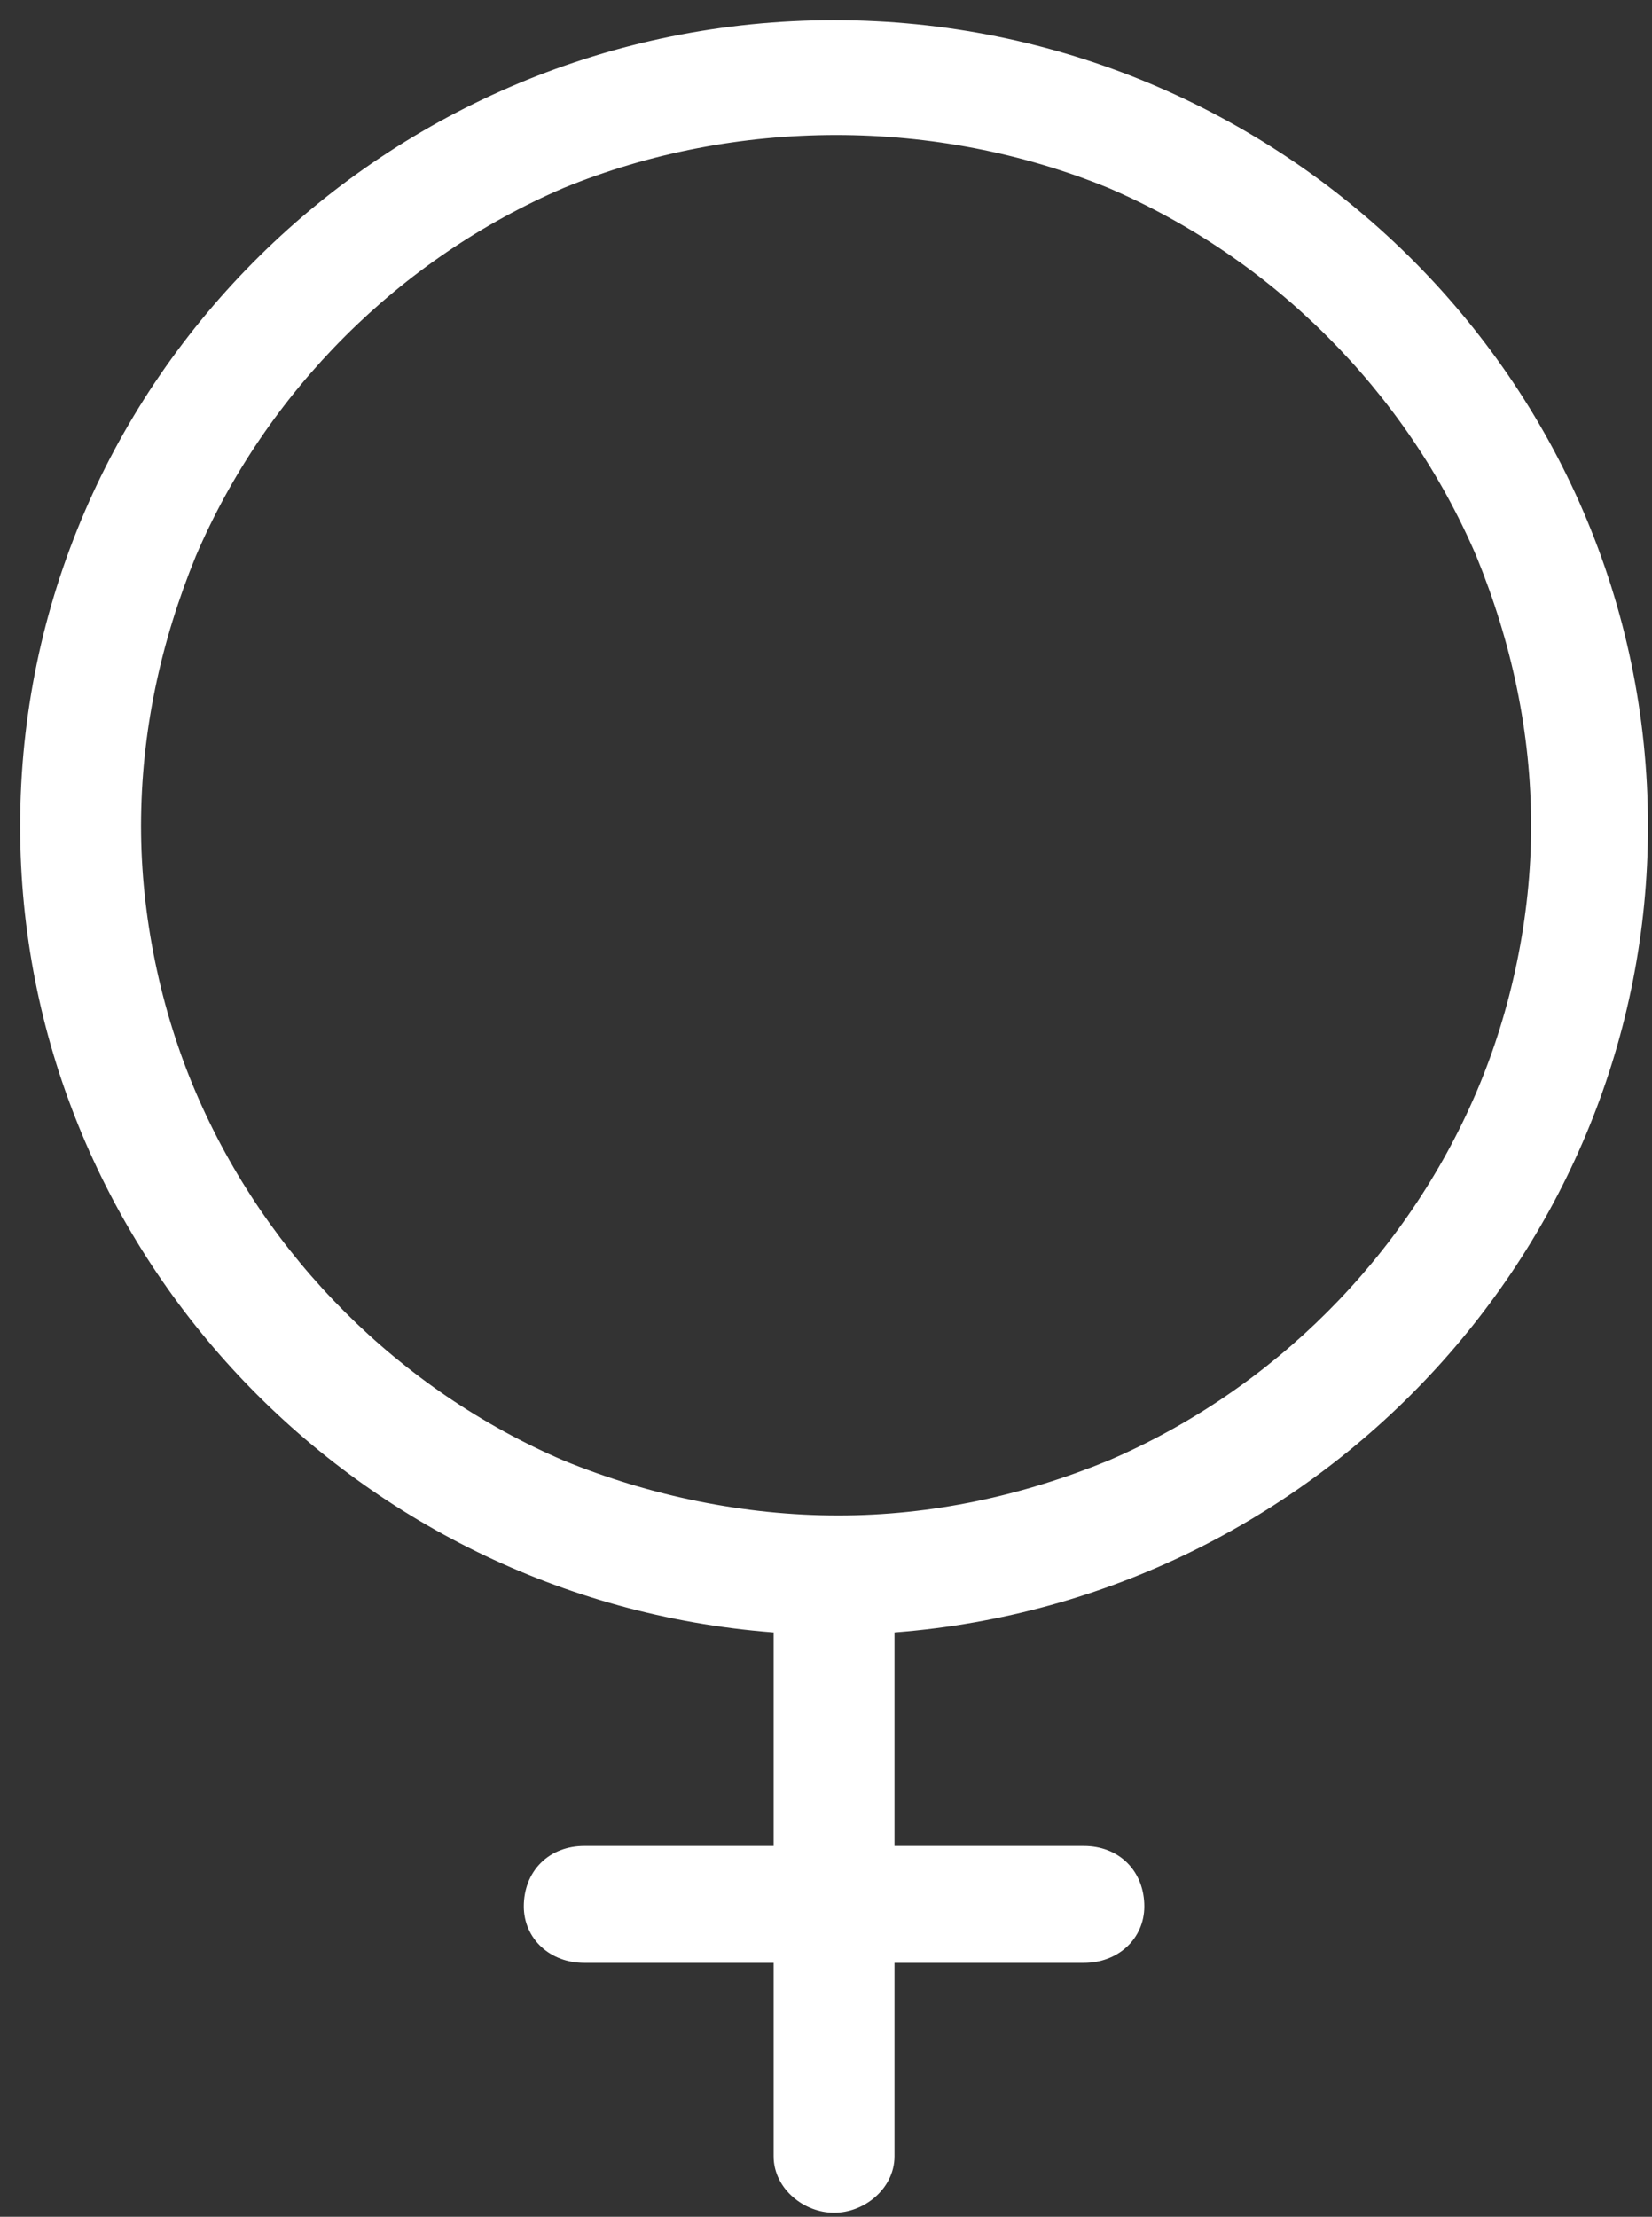 <svg width="41" height="55" viewBox="0 0 41 55" fill="none" xmlns="http://www.w3.org/2000/svg">
<rect x="0" y="0" width="41" height="55" fill="#333333" stroke="none"/>
<path d="M19.18 40.249L19.19 40.25H19.2H19.45V46.05H14.5C14.143 46.05 13.826 46.17 13.598 46.398C13.37 46.626 13.25 46.943 13.25 47.3C13.25 47.955 13.78 48.45 14.5 48.45H19.45V53.5C19.45 53.837 19.618 54.127 19.849 54.326C20.078 54.526 20.386 54.65 20.7 54.65C21.014 54.65 21.322 54.526 21.551 54.326C21.782 54.127 21.95 53.837 21.95 53.5V48.45H26.9C27.62 48.45 28.15 47.955 28.15 47.3C28.15 46.943 28.03 46.626 27.802 46.398C27.574 46.17 27.257 46.05 26.9 46.05H21.95V40.25H22.2H22.21L22.22 40.249C32.547 39.439 40.65 30.833 40.65 20.5C40.65 9.559 31.635 0.75 20.7 0.75C9.765 0.75 0.75 9.559 0.75 20.5C0.75 30.833 8.853 39.439 19.18 40.249ZM27.604 36.469C25.431 37.358 23.164 37.85 20.8 37.85C18.435 37.85 16.068 37.357 13.896 36.469C11.827 35.582 9.954 34.301 8.377 32.723C6.799 31.145 5.517 29.272 4.63 27.201C3.743 25.132 3.25 22.766 3.25 20.5C3.25 18.136 3.742 15.869 4.631 13.697C5.518 11.627 6.799 9.754 8.377 8.177C9.954 6.599 11.827 5.318 13.897 4.431C18.235 2.656 23.265 2.656 27.603 4.431C29.673 5.318 31.546 6.599 33.123 8.177C34.701 9.754 35.982 11.627 36.869 13.697C37.758 15.869 38.25 18.136 38.25 20.5C38.25 22.766 37.757 25.132 36.87 27.201C35.983 29.272 34.701 31.145 33.123 32.723C31.546 34.301 29.673 35.582 27.604 36.469Z" fill="white" stroke="white" stroke-width="0.5"/>
</svg>
